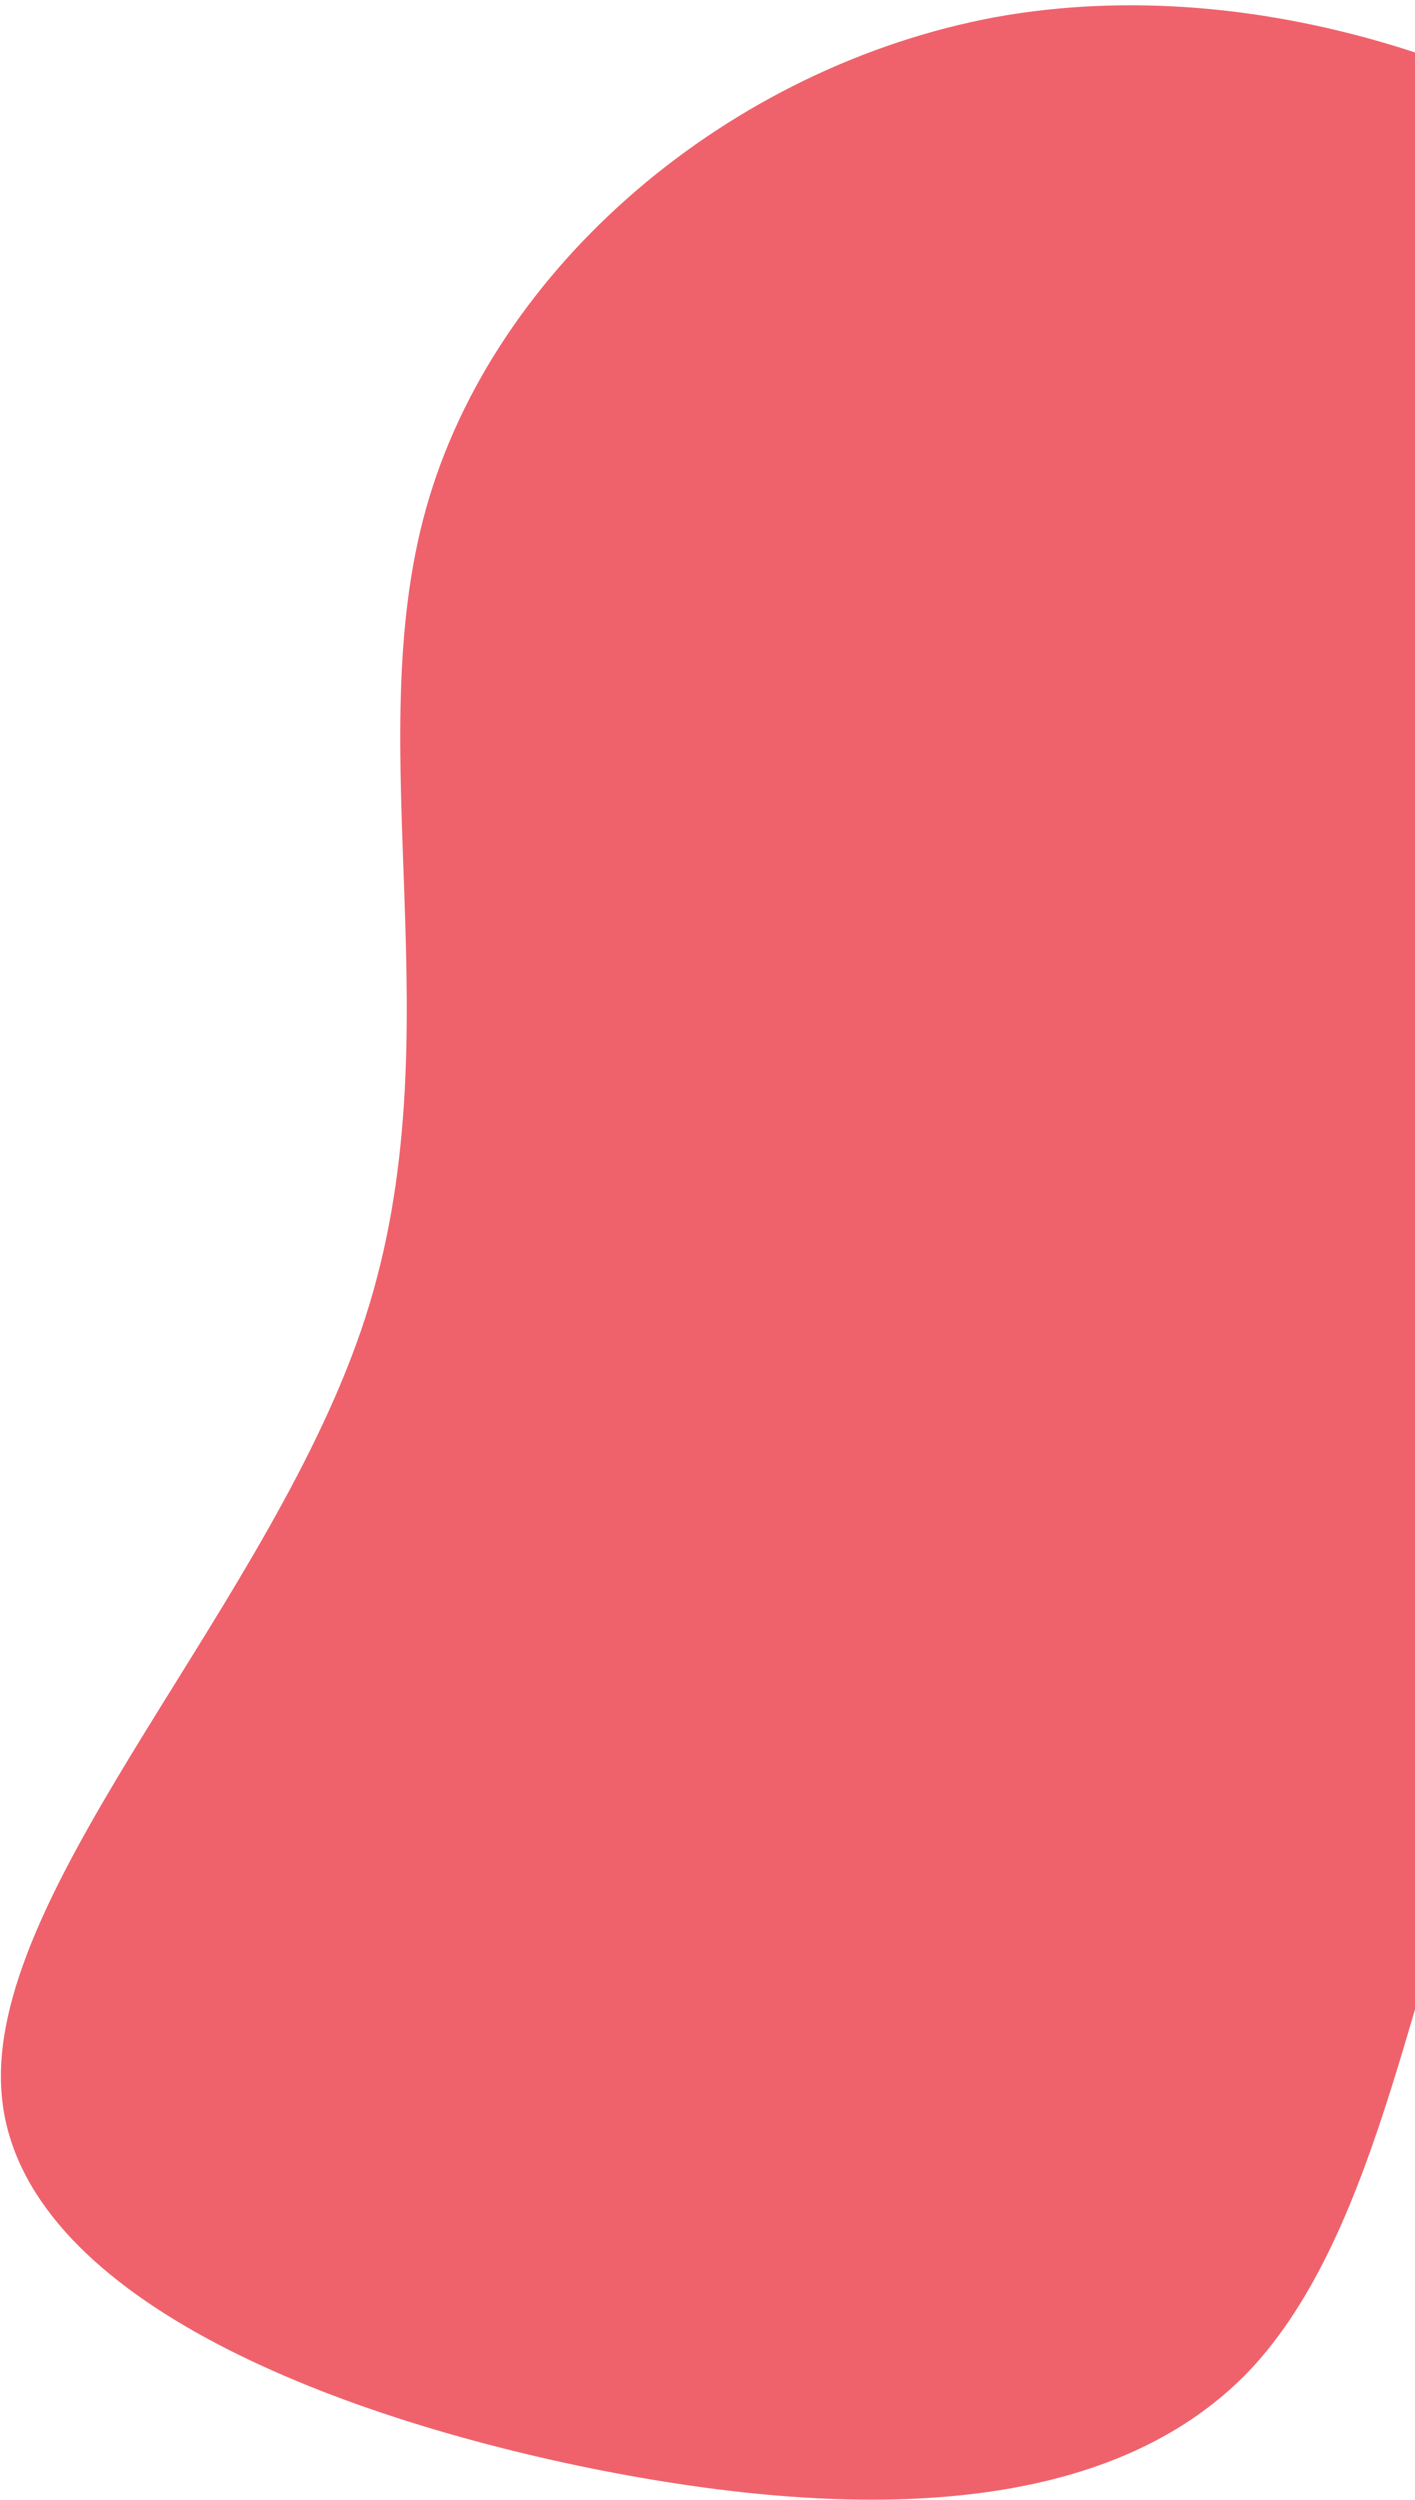<svg xmlns="http://www.w3.org/2000/svg" width="248" height="438" fill="none" viewBox="0 0 248 438">
  <path fill="#EF626C" d="M366.44 156.679c-.847 39.505-24.724 75.415-47.342 97.689-22.617 22.274-44.551 30.612-57.985 59.147-13.434 28.536-18.504 76.83-42.187 101.846-24.121 25.154-67.431 26.73-115.478 17.036C55.113 422.553 1.903 401.001.208 365.666c-1.834-35.773 47.848-85.329 63.834-134.888 15.986-49.558-1.286-99.256 10.653-141.765 11.94-42.509 53.227-77.39 99.857-86.028 46.48-8.35 98.015 9.395 134.647 40.25 36.783 30.566 58.377 74.09 57.241 113.444Z"/>
</svg>
